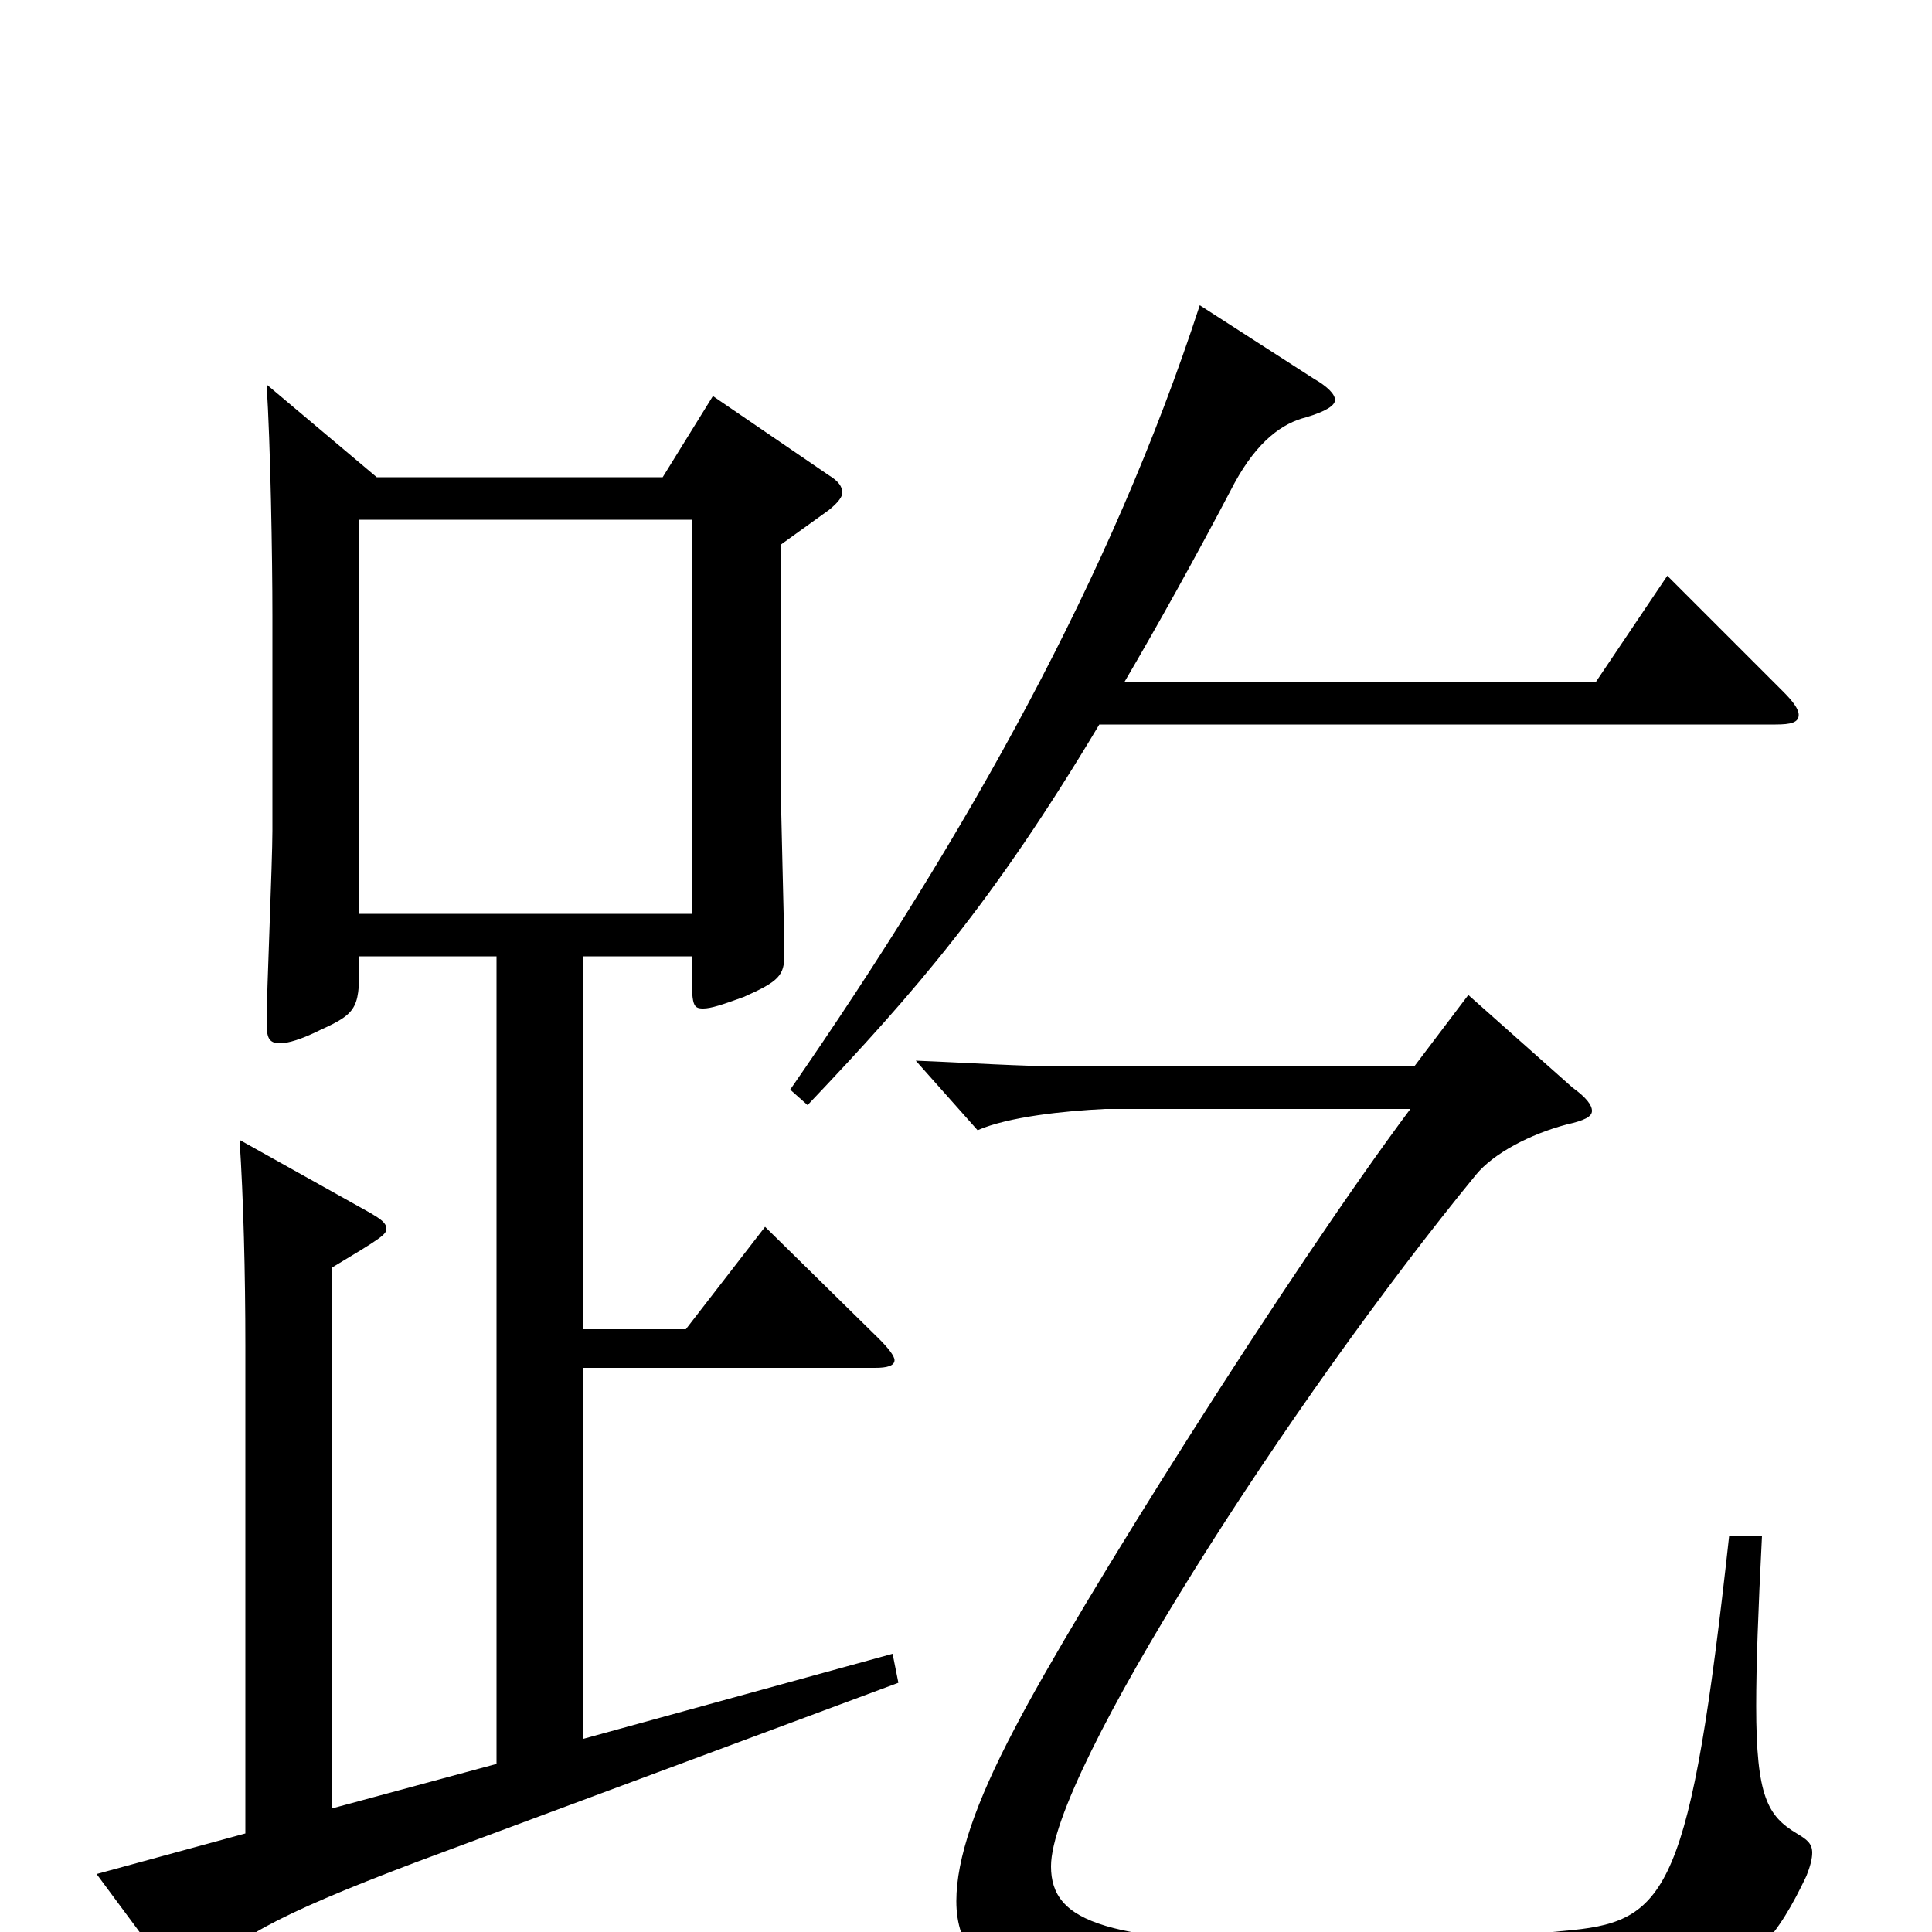 <svg xmlns="http://www.w3.org/2000/svg" viewBox="0 -1000 1000 1000">
	<path fill="#000000" d="M138 -801C140 -770 141 -712 141 -681V-570C141 -554 138 -485 138 -471C138 -463 139 -460 145 -460C149 -460 156 -462 166 -467C186 -476 186 -479 186 -505H257V-87L172 -64V-344C197 -359 200 -361 200 -364C200 -367 197 -369 192 -372L124 -410C126 -380 127 -341 127 -303V-51L50 -30L90 24C92 27 95 29 97 29C99 29 102 27 105 23C119 5 141 -8 215 -36L465 -129L462 -144L302 -100V-292H453C459 -292 463 -293 463 -296C463 -298 460 -302 455 -307L396 -365L355 -312H302V-505H358C358 -480 358 -478 364 -478C368 -478 374 -480 385 -484C403 -492 406 -495 406 -506C406 -517 404 -587 404 -602V-718L429 -736C434 -740 436 -743 436 -745C436 -748 434 -751 429 -754L369 -795L343 -753H195ZM186 -527V-731H358V-527ZM895 -205C875 -23 863 -6 814 -1C764 4 727 6 687 6C572 6 544 -5 544 -34C544 -82 668 -275 764 -392C773 -403 792 -413 811 -418C820 -420 824 -422 824 -425C824 -428 821 -432 814 -437L760 -485L732 -448H553C529 -448 500 -450 474 -451L506 -415C522 -422 551 -425 572 -426H730C668 -343 557 -167 525 -105C505 -67 495 -38 495 -16C495 32 548 45 682 45C880 45 906 32 935 -29C937 -34 938 -38 938 -41C938 -46 935 -48 930 -51C915 -60 909 -70 909 -117C909 -138 910 -166 912 -205ZM919 -625C927 -625 931 -626 931 -630C931 -633 928 -637 923 -642L863 -702L826 -647H582C599 -676 618 -710 639 -750C651 -772 664 -781 676 -784C686 -787 691 -790 691 -793C691 -796 687 -800 680 -804L621 -842C575 -701 501 -569 409 -436L418 -428C474 -487 514 -533 569 -625Z"/>
</svg>